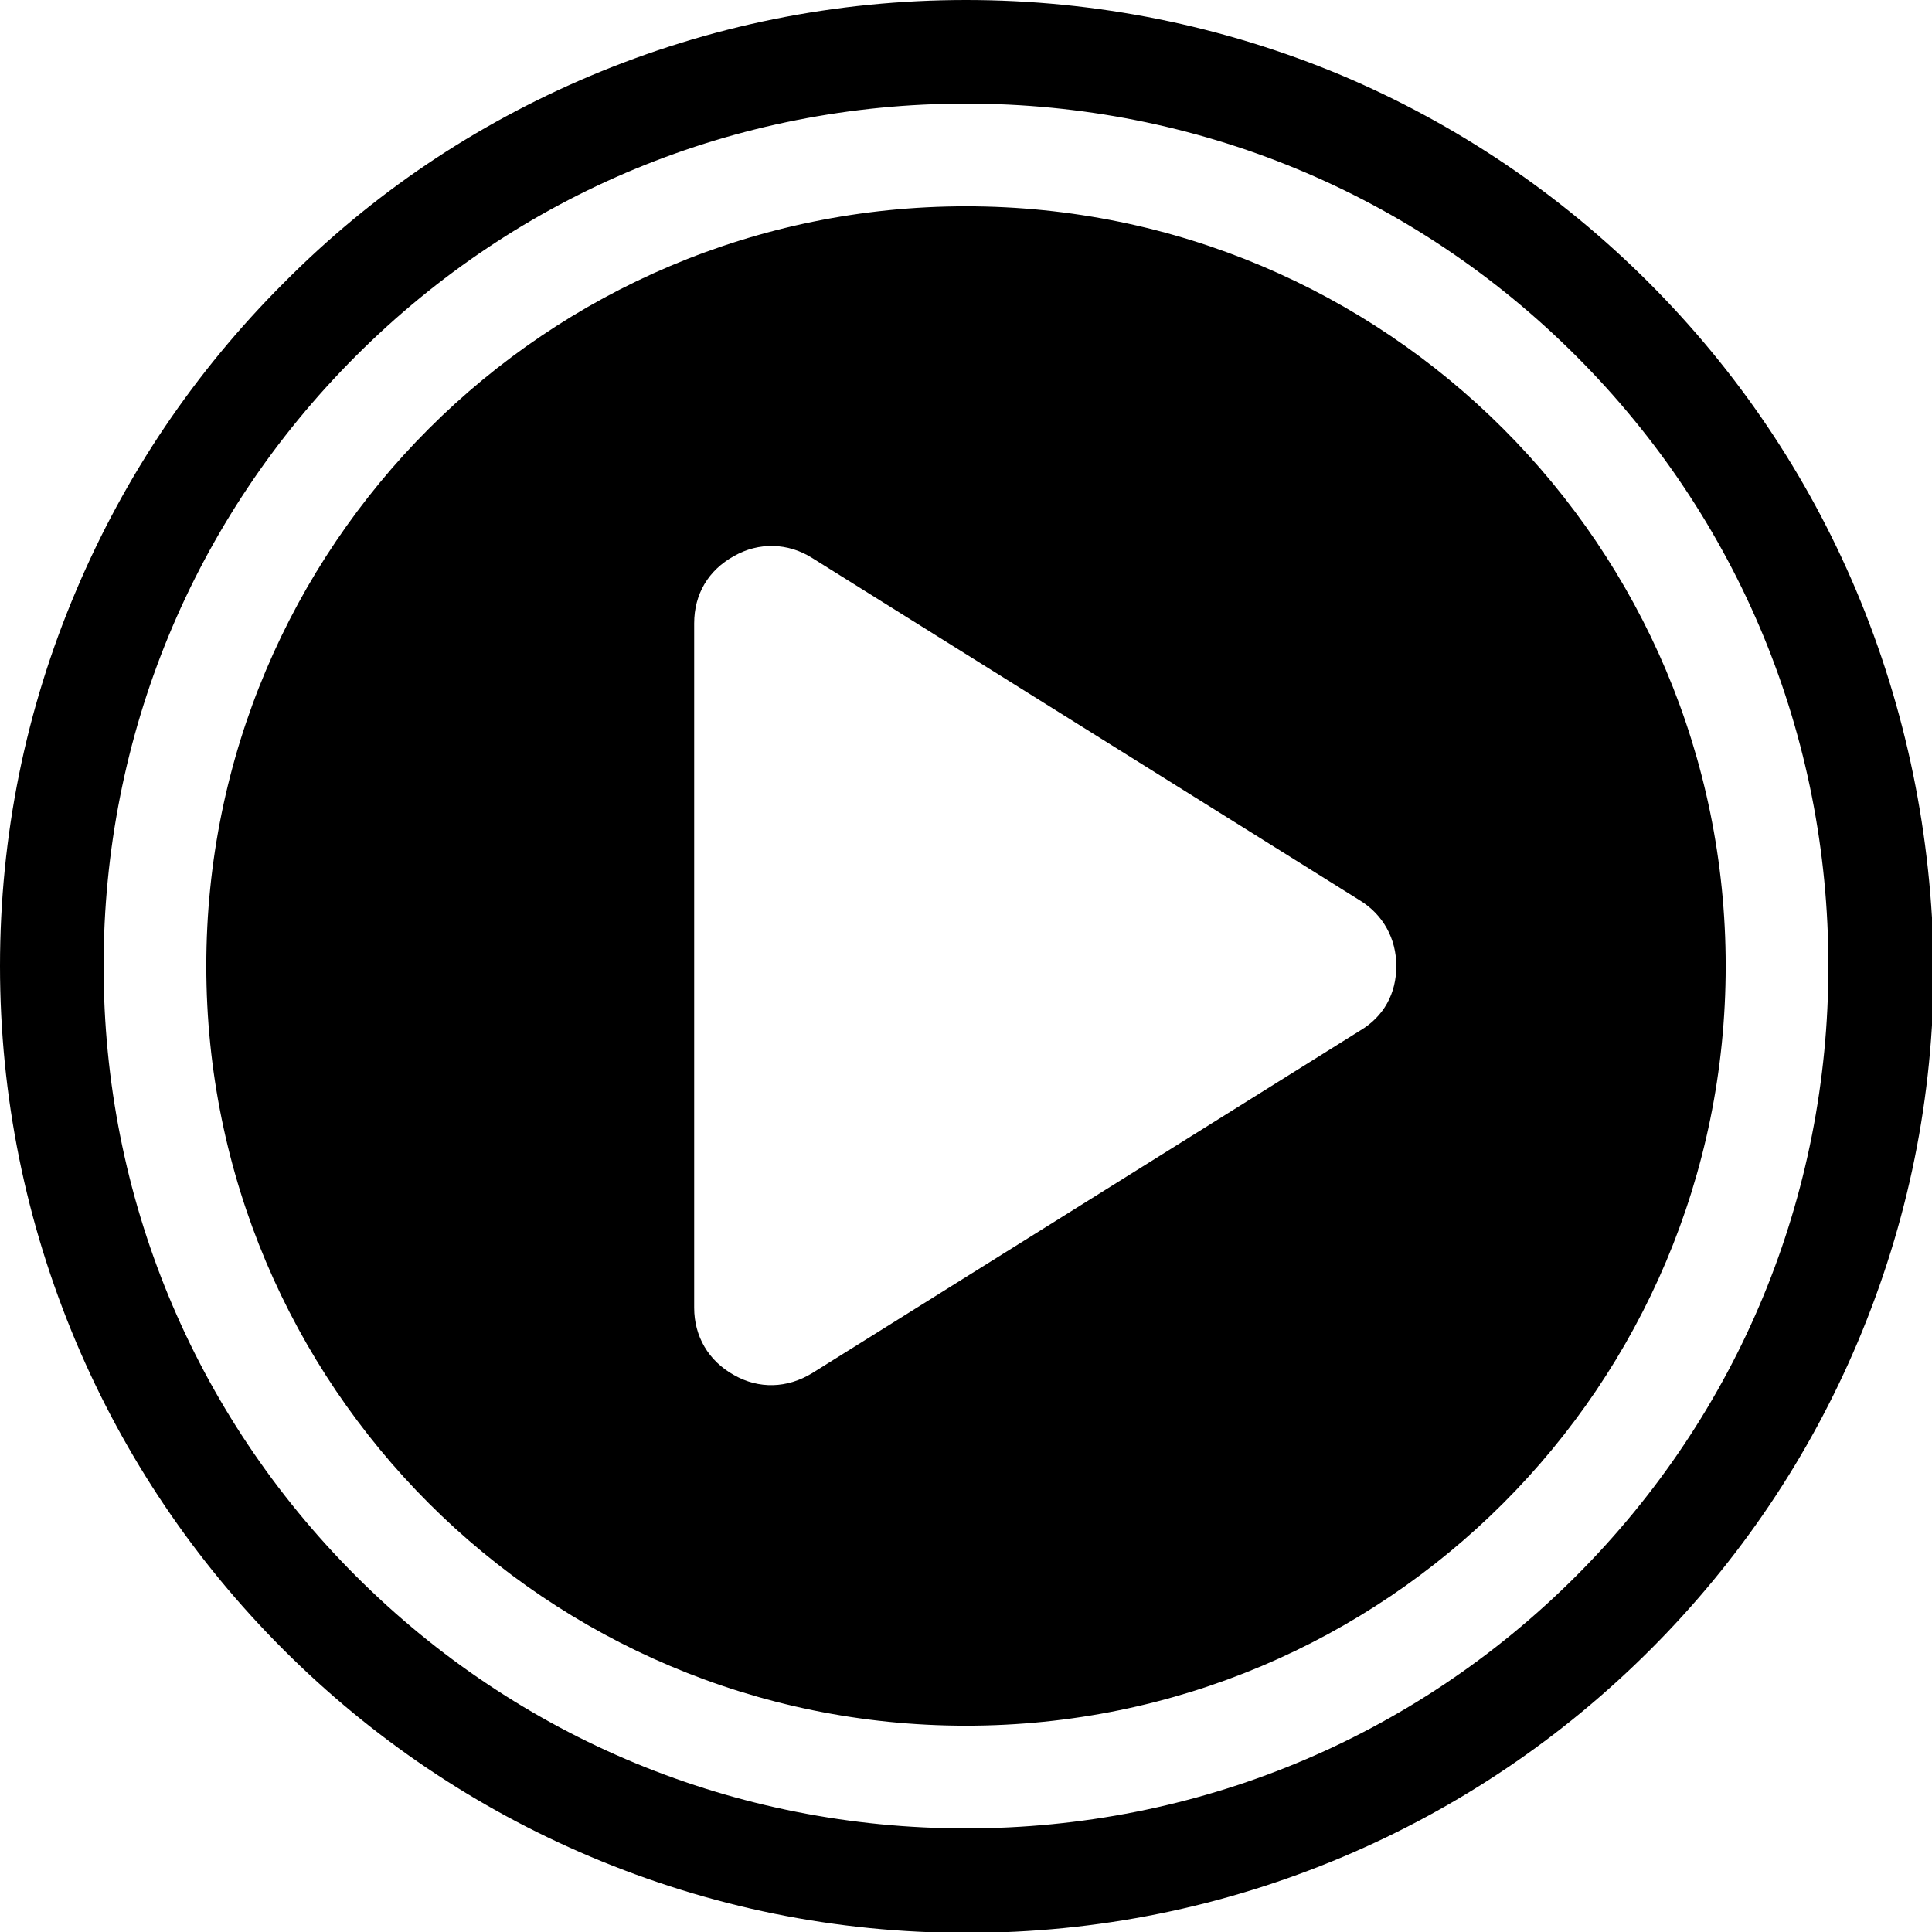 <?xml version="1.0" encoding="utf-8"?>
<!-- Generator: Adobe Illustrator 18.1.1, SVG Export Plug-In . SVG Version: 6.00 Build 0)  -->
<svg version="1.1" id="Layer_1" xmlns="http://www.w3.org/2000/svg" xmlns:xlink="http://www.w3.org/1999/xlink" x="0px" y="0px"
	 viewBox="0 0 218.2 218.2" enable-background="new 0 0 218.2 218.2" xml:space="preserve">
<path d="M109.1,23.3c-47.4,0-85.8,38.4-85.8,85.8s38.4,85.8,85.8,85.8c47.4,0,85.8-38.4,85.8-85.8S156.5,23.3,109.1,23.3z
	 M153.6,116.4l-61.9,38.7c-2.8,1.7-6,1.8-8.8,0.2c-2.9-1.6-4.5-4.4-4.5-7.6V70.4c0-3.3,1.6-6,4.5-7.6c2.8-1.6,6.1-1.5,8.8,0.2
	l61.9,38.7c2.6,1.6,4.1,4.3,4.1,7.4C157.7,112.2,156.3,114.8,153.6,116.4z M209.6,66.6c-5.5-13-13.4-24.7-23.4-34.7
	s-21.7-17.9-34.7-23.4C138.1,2.9,123.8,0,109.1,0c-14.7,0-29,2.9-42.5,8.6C53.6,14.1,42,21.9,32,32c-10,10-17.9,21.7-23.4,34.7
	C2.9,80.1,0,94.4,0,109.1c0,14.7,2.9,29,8.6,42.5c5.5,13,13.4,24.7,23.4,34.7c10,10,21.7,17.9,34.7,23.4c13.5,5.7,27.7,8.6,42.5,8.6
	c14.7,0,29-2.9,42.5-8.6c13-5.5,24.7-13.4,34.7-23.4c10-10,17.9-21.7,23.4-34.7c5.7-13.5,8.6-27.7,8.6-42.5
	C218.2,94.4,215.3,80.1,209.6,66.6z M178,178c-18.4,18.4-42.9,28.5-68.9,28.5c-26,0-50.5-10.1-68.9-28.5s-28.5-42.9-28.5-68.9
	c0-26,10.1-50.5,28.5-68.9s42.9-28.5,68.9-28.5c26,0,50.5,10.1,68.9,28.5s28.5,42.9,28.5,68.9C206.5,135.1,196.4,159.6,178,178z"/>
</svg>
